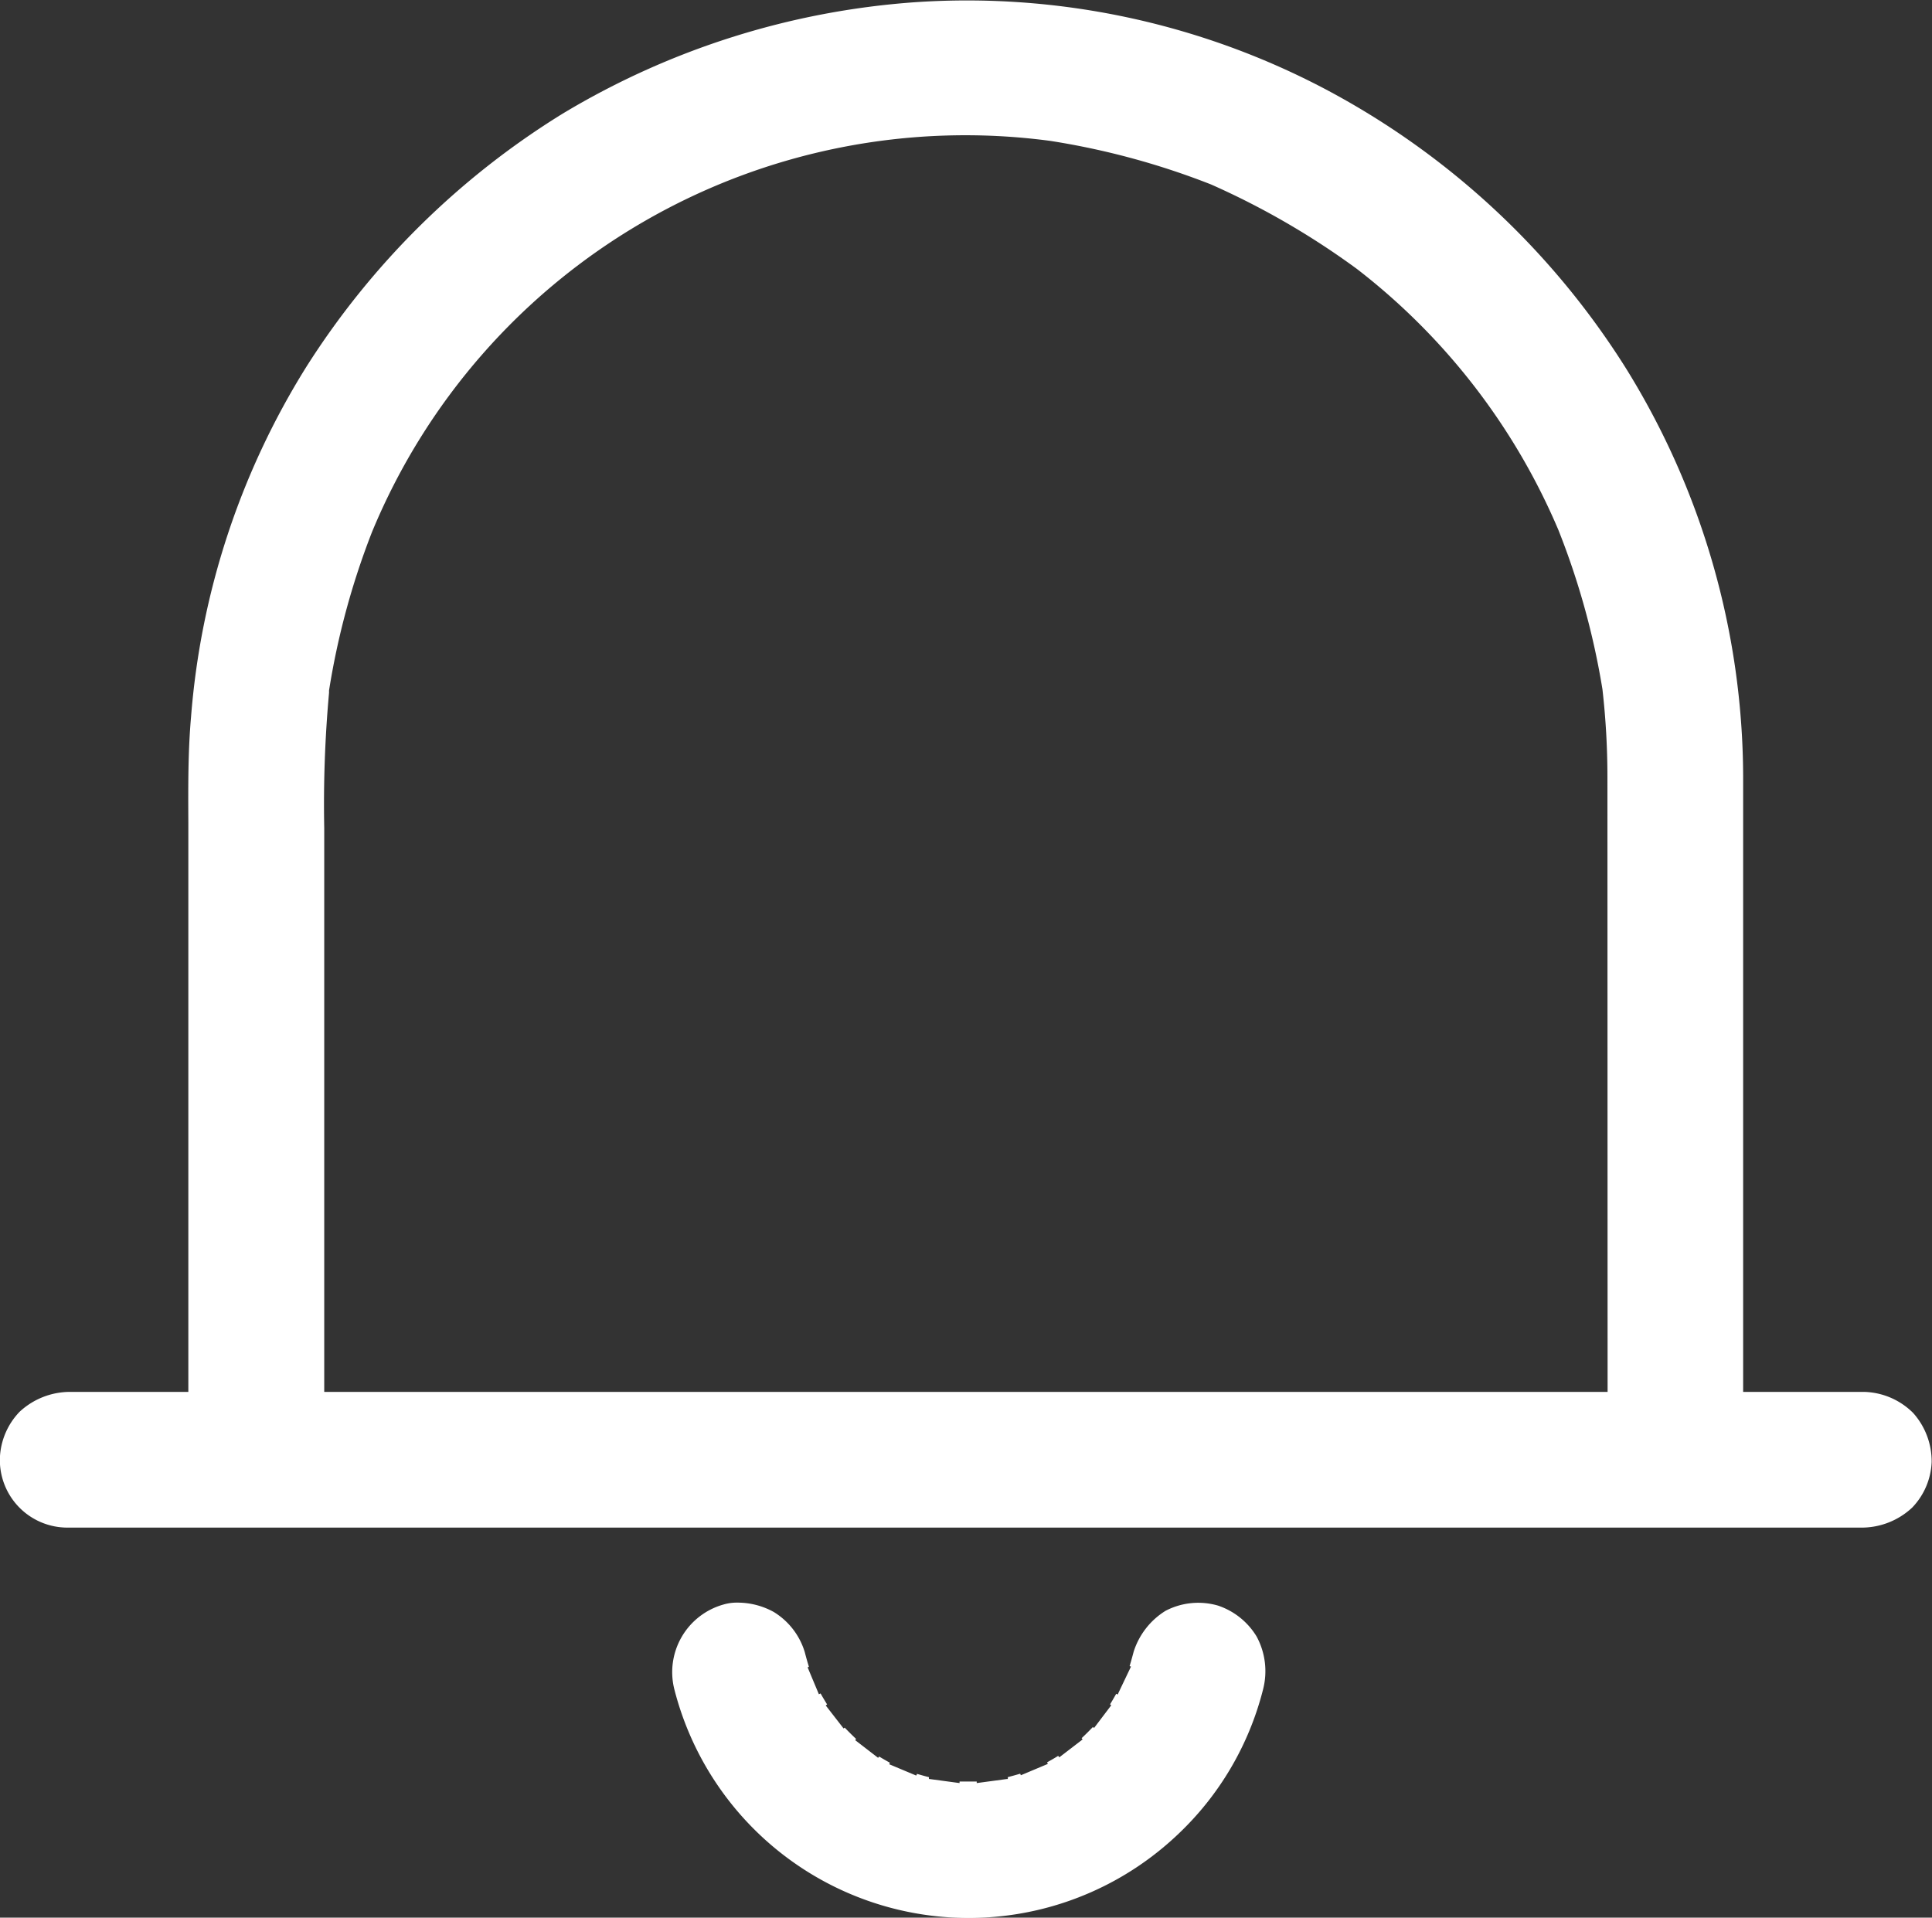 <svg xmlns="http://www.w3.org/2000/svg" width="22.506" height="22.34" viewBox="0 0 22.506 22.34">
  <rect x="0" y="0" width="22.506" height="22.34" fill="#333333" stroke="none"/>
  <g id="Group_178" data-name="Group 178" transform="translate(-152.494 -162.248)">
    <path id="Path_276" data-name="Path 276" d="M174.209,178.463H172.8v-7.174a9.062,9.062,0,0,0-1.365-4.75,9.237,9.237,0,0,0-3.526-3.265,8.947,8.947,0,0,0-4.758-1,9.225,9.225,0,0,0-4.106,1.3,9.342,9.342,0,0,0-2.984,2.95,9.022,9.022,0,0,0-1.342,4.082c-.035.4-.033.8-.031,1.226v6.631h-1.367a.864.864,0,0,0-.6.233.821.821,0,0,0-.228.531.787.787,0,0,0,.791.817l17.366,0c.444,0,.887,0,1.328,0h2.19a.862.862,0,0,0,.6-.232.812.812,0,0,0,.228-.533h0a.846.846,0,0,0-.216-.571A.837.837,0,0,0,174.209,178.463Zm-2.988,0-14.95,0v-6.571a14.393,14.393,0,0,1,.056-1.573l0-.027a8.889,8.889,0,0,1,.5-1.845,7.48,7.48,0,0,1,7.9-4.558,8.849,8.849,0,0,1,1.875.508,9.11,9.11,0,0,1,1.7.985,7.575,7.575,0,0,1,2.345,3.038,8.874,8.874,0,0,1,.514,1.858,9.03,9.03,0,0,1,.058,1.016Z" transform="translate(0)" fill="#fff"/>
    <path id="Path_277" data-name="Path 277" d="M166.6,184.547l-.006.017h0l-.019-.008c-.024.042-.047.083-.072.123l.014.011,0,0h0l-.2.264,0,0-.014-.011c-.042.044-.086.088-.131.13l.011.015-.271.208-.013-.017c-.042.026-.085.051-.129.075l.008.019h0l-.314.132-.008-.018c-.047.014-.095.027-.144.04l0,.022H165.3l-.35.047,0-.018c-.065,0-.131,0-.2,0l0,.018-.349-.047h-.008l0-.022c-.047-.011-.092-.025-.139-.038l-.007.018-.006,0,0,0-.31-.13h0l0,0,.007-.018c-.042-.023-.083-.047-.125-.072l-.012.015,0,0h0l-.267-.206.011-.014c-.046-.043-.09-.087-.133-.132l-.013.01-.191-.246-.017-.022v0l.016-.012c-.026-.042-.052-.085-.076-.128l-.02.009h0l-.131-.313.015-.007c-.018-.057-.034-.115-.049-.173a.829.829,0,0,0-.362-.466.872.872,0,0,0-.421-.108.549.549,0,0,0-.163.022.818.818,0,0,0-.572.99,3.538,3.538,0,0,0,5.863,1.69,3.5,3.5,0,0,0,.994-1.689.849.849,0,0,0-.075-.619.836.836,0,0,0-.448-.359.825.825,0,0,0-.612.06.87.87,0,0,0-.372.477v0c-.015.056-.03.112-.047.167l.016.006Z" transform="translate(-1.078 -2.576)" fill="#fff"/>
  </g>
</svg>
